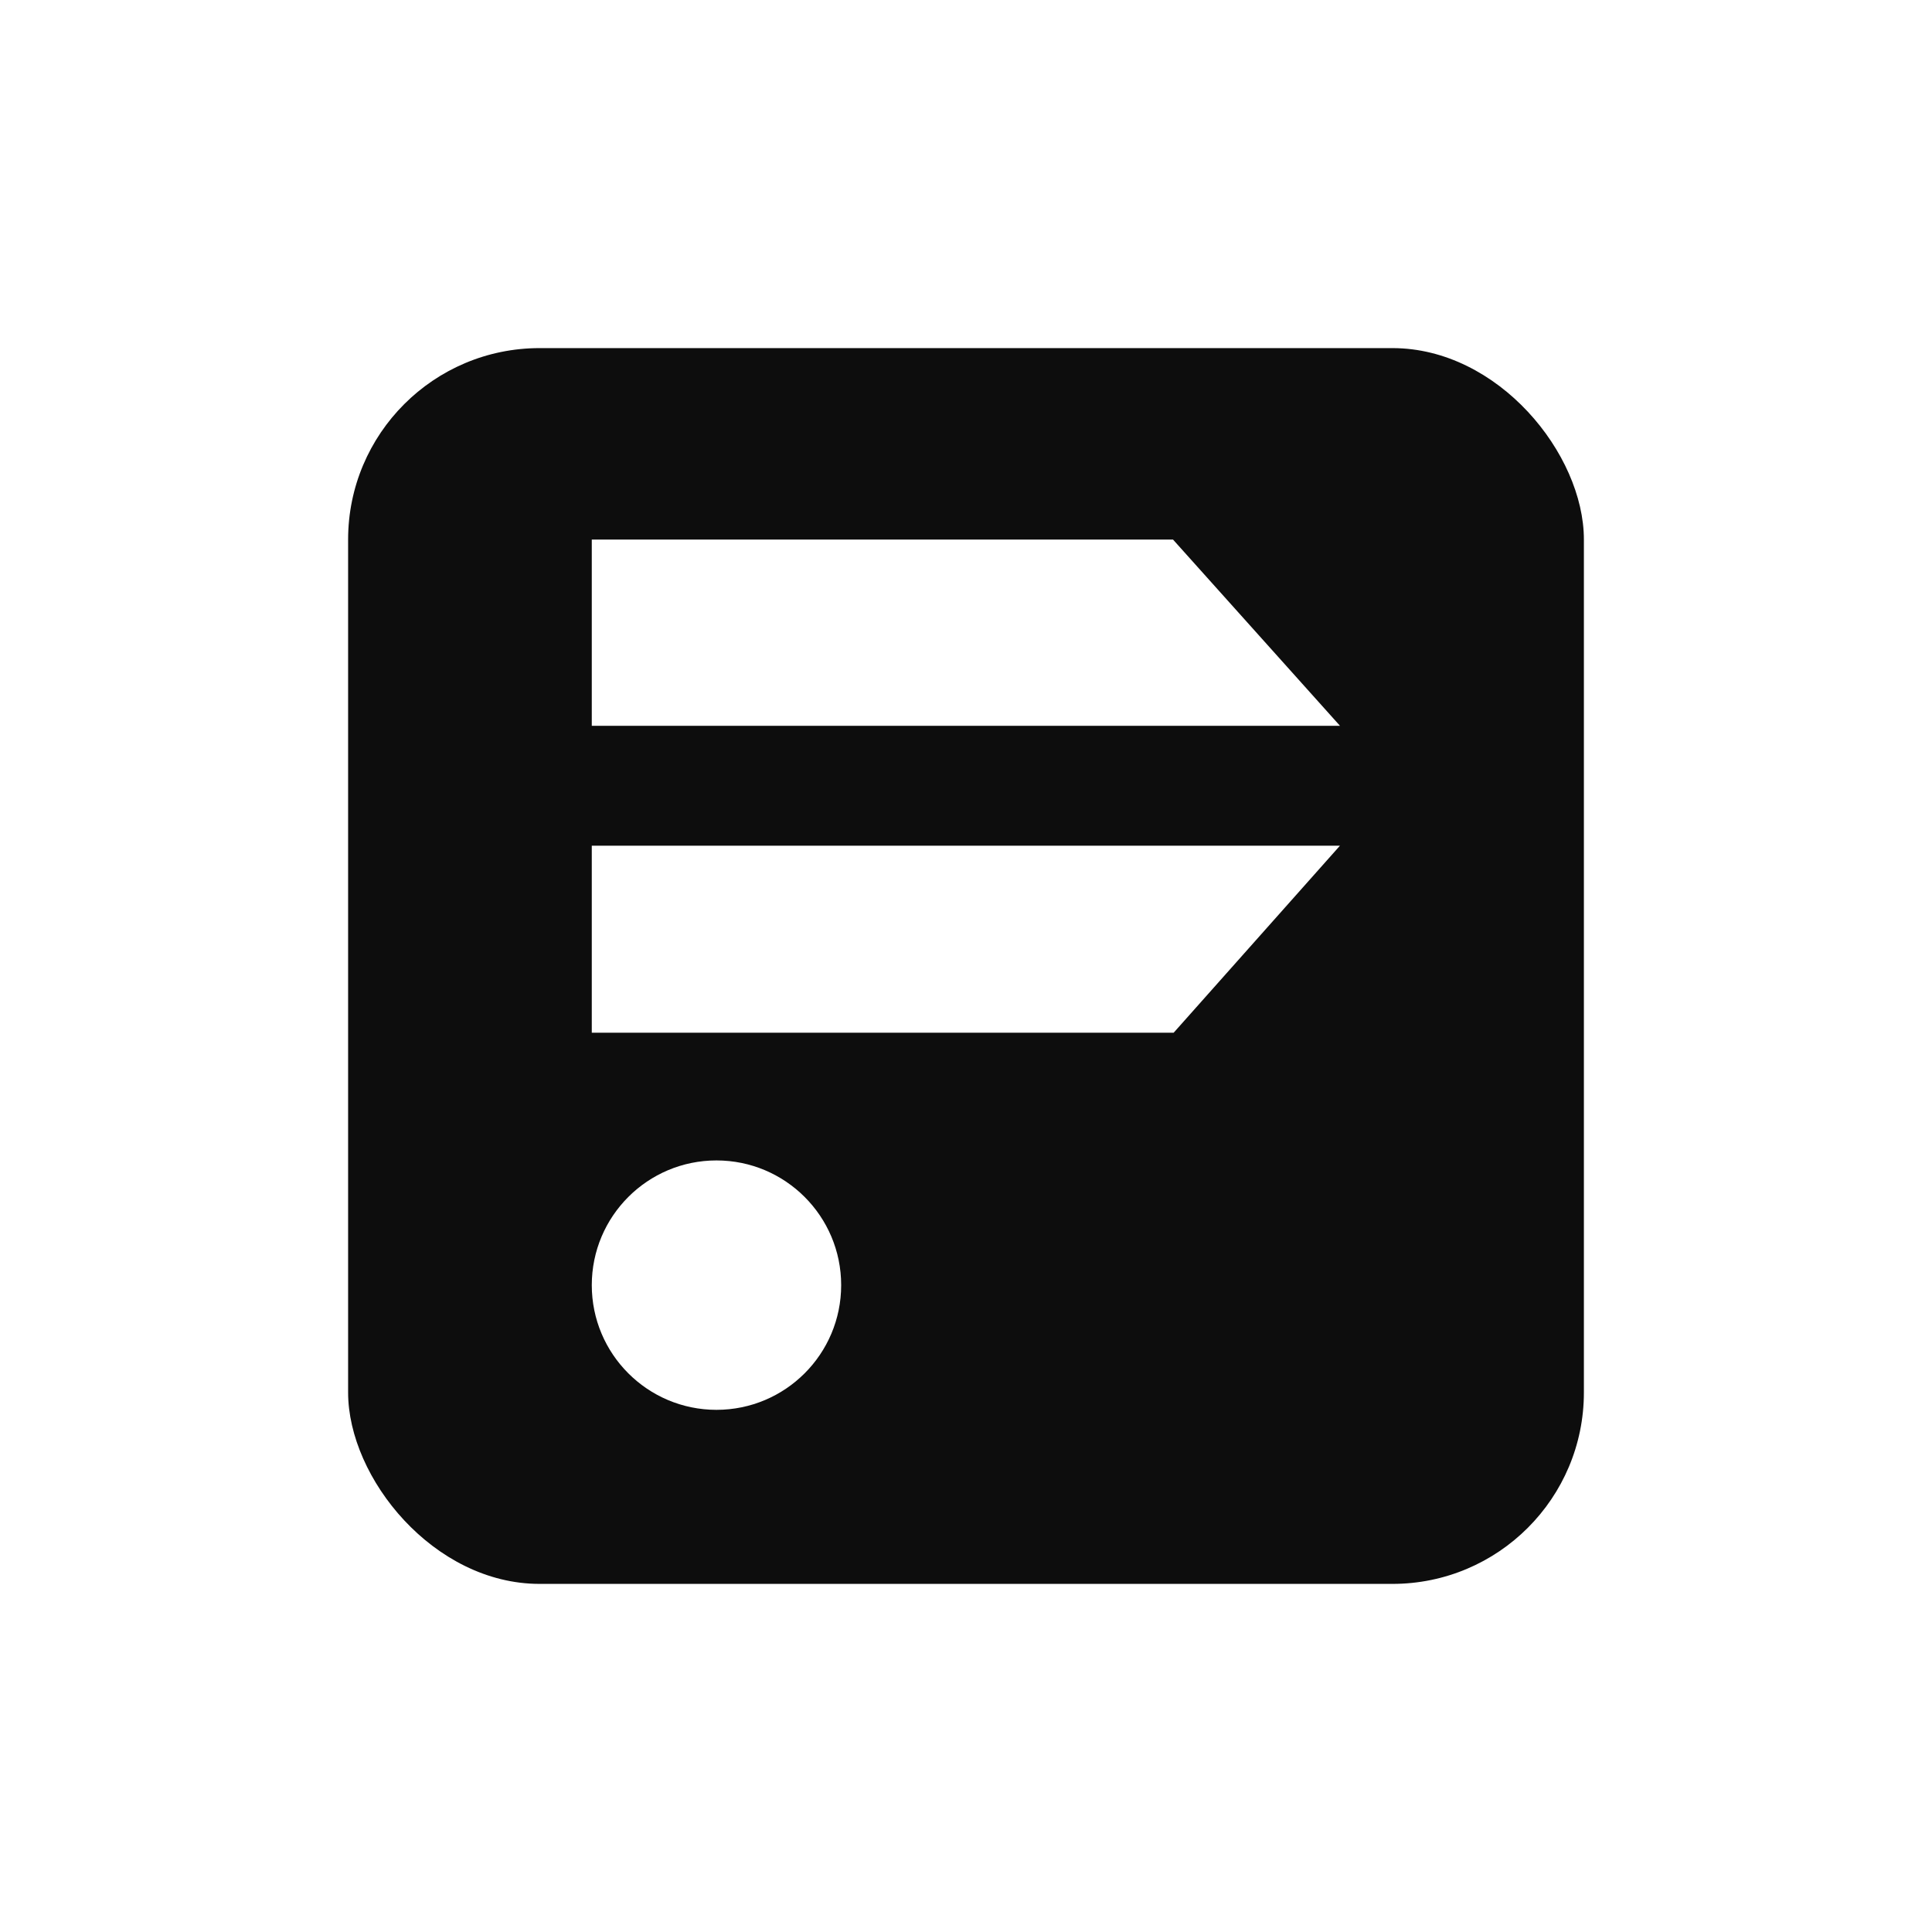 <svg width="111" height="111" viewBox="0 0 111 111" fill="none" xmlns="http://www.w3.org/2000/svg">
<g filter="url(#filter0_d)">
<rect x="20" y="16" width="71" height="71" rx="11" fill="#0D0D0D"/>
<path d="M41.164 77C45.121 77 48.328 73.792 48.328 69.836C48.328 65.879 45.121 62.671 41.164 62.671C37.208 62.671 34 65.879 34 69.836C34 73.792 37.208 77 41.164 77Z" fill="white"/>
<path d="M76.986 44.587L76.78 44.819L67.43 55.334H34V44.587H76.986Z" fill="white"/>
<path d="M76.986 37.699H34V27H67.394L76.986 37.699Z" fill="white"/>
</g>
<defs>
<filter id="filter0_d" x="0" y="0" width="111" height="111" filterUnits="userSpaceOnUse" color-interpolation-filters="sRGB">
<feFlood flood-opacity="0" result="BackgroundImageFix"/>
<feColorMatrix in="SourceAlpha" type="matrix" values="0 0 0 0 0 0 0 0 0 0 0 0 0 0 0 0 0 0 127 0"/>
<feOffset dy="4"/>
<feGaussianBlur stdDeviation="10"/>
<feColorMatrix type="matrix" values="0 0 0 0 0 0 0 0 0 0 0 0 0 0 0 0 0 0 0.48 0"/>
<feBlend mode="normal" in2="BackgroundImageFix" result="effect1_dropShadow"/>
<feBlend mode="normal" in="SourceGraphic" in2="effect1_dropShadow" result="shape"/>
</filter>
</defs>
</svg>

